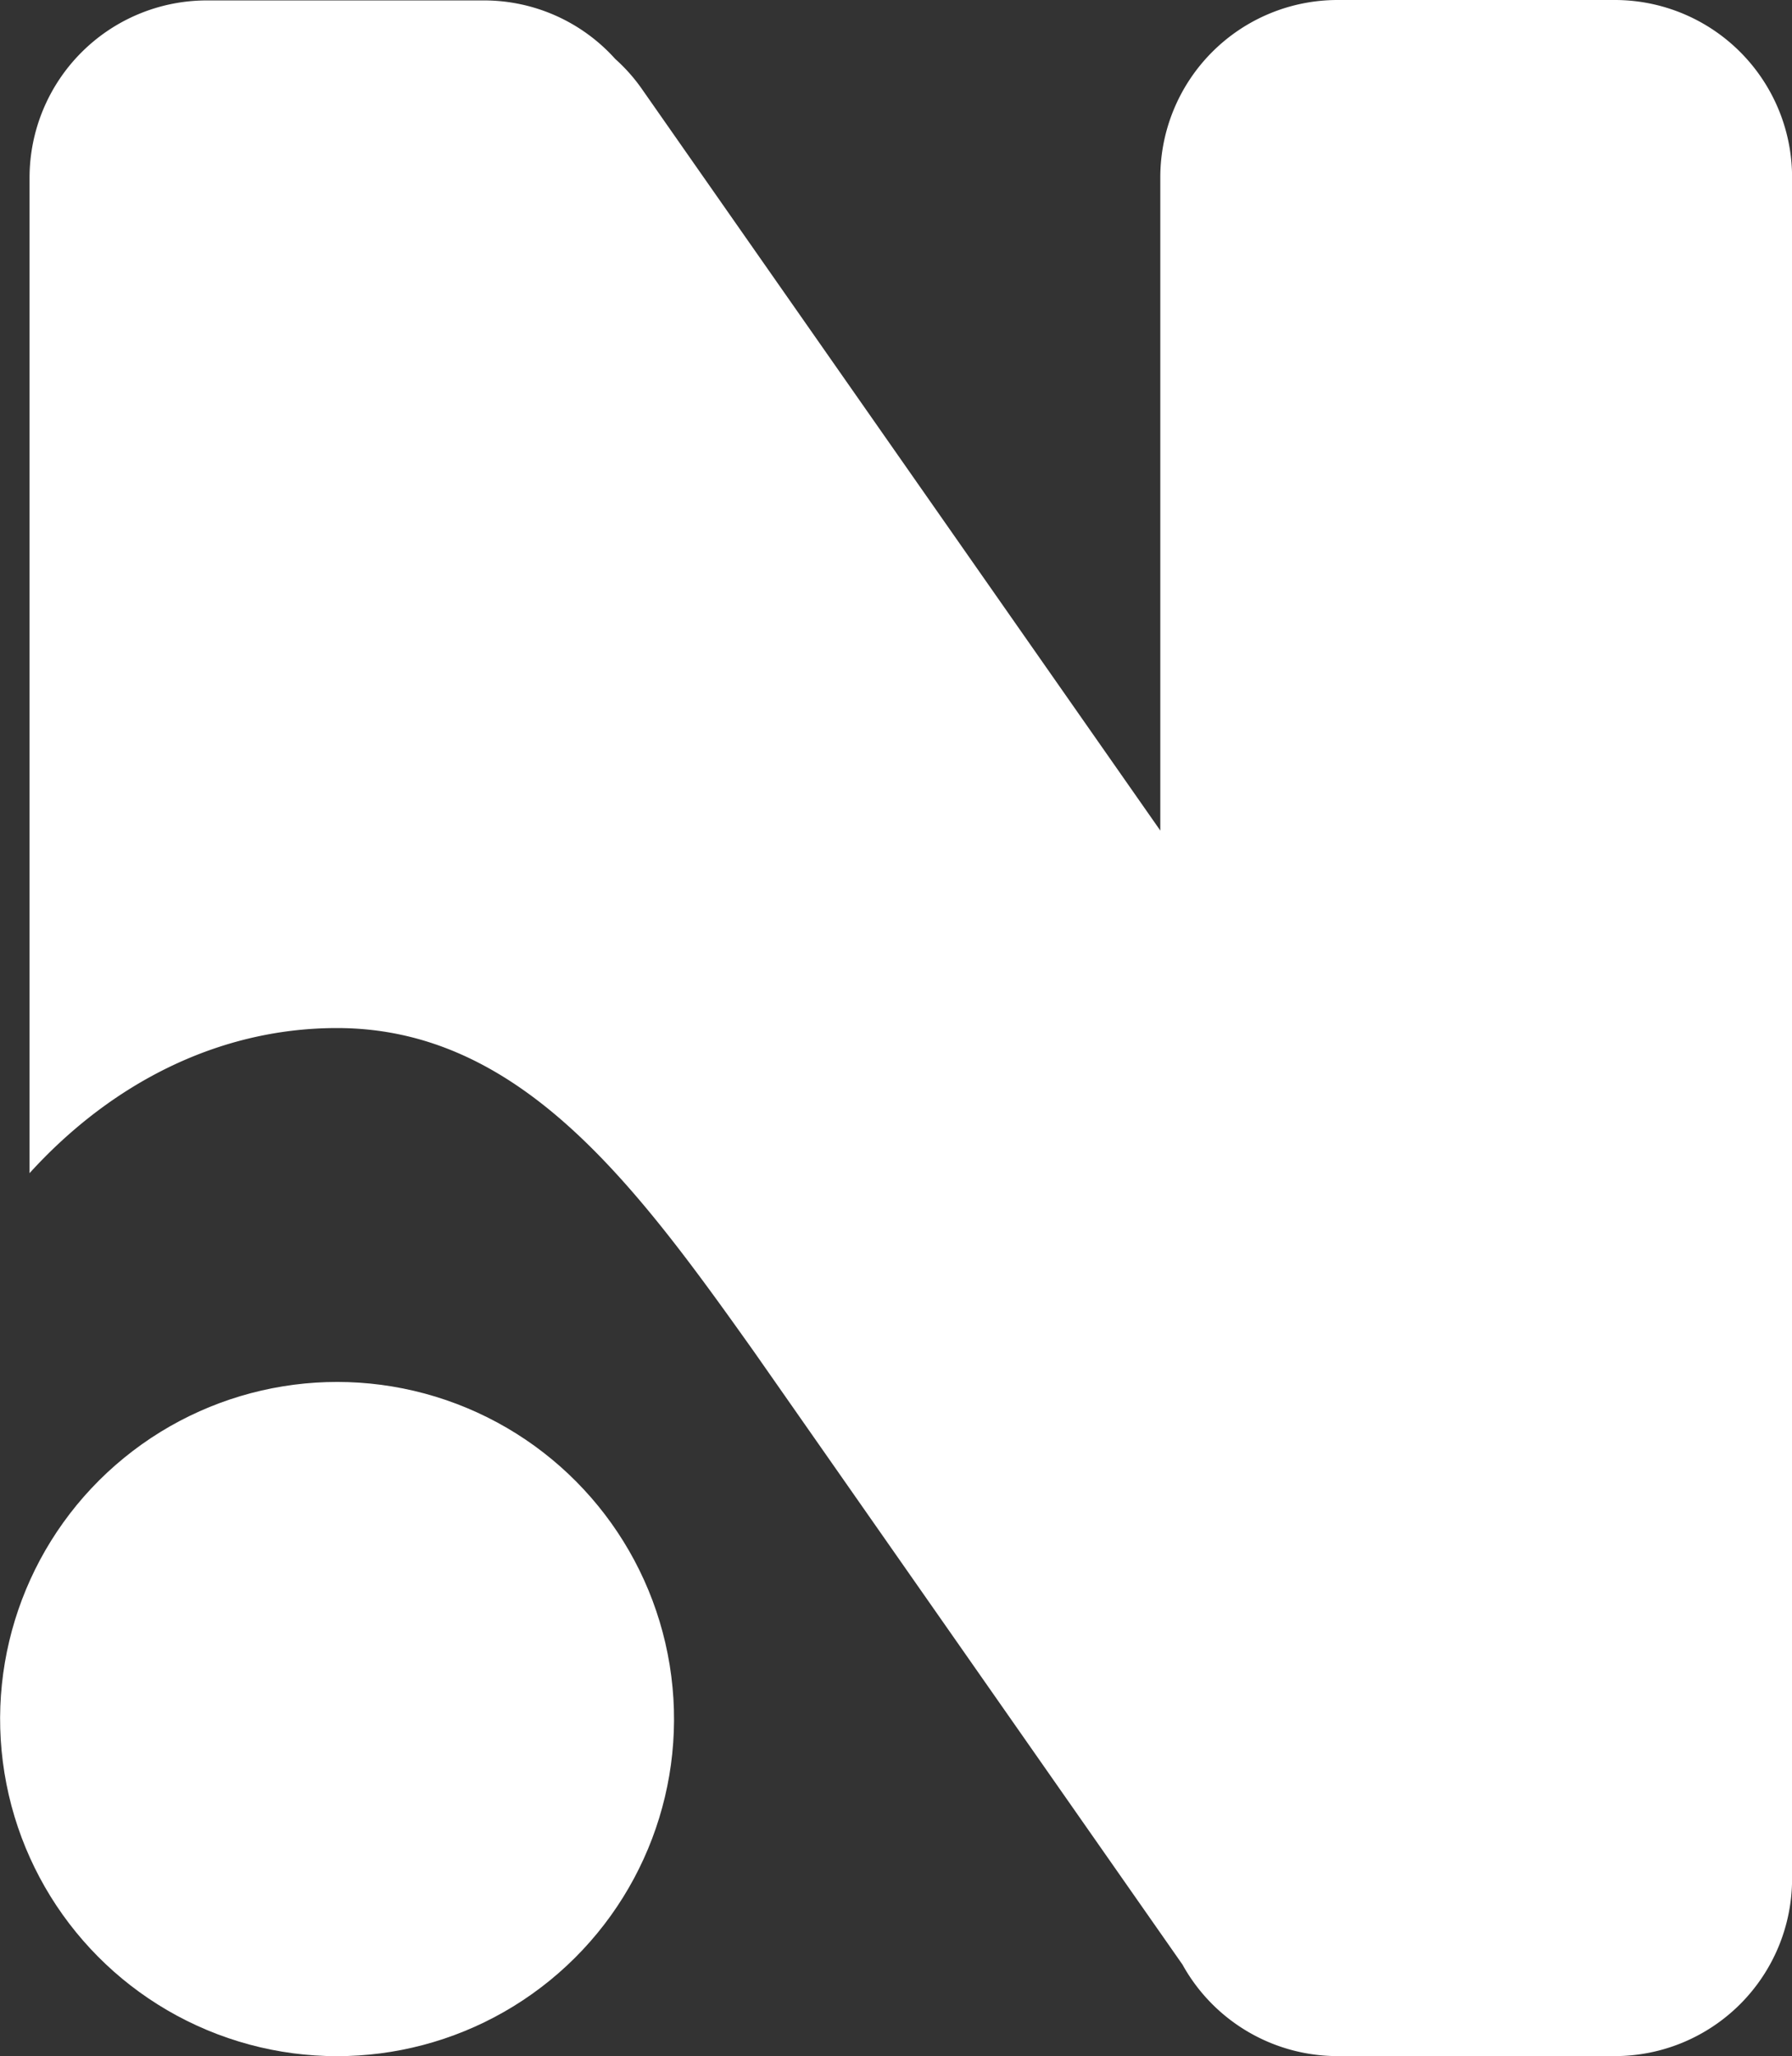 <svg id="Camada_1" data-name="Camada 1" xmlns="http://www.w3.org/2000/svg" viewBox="0 0 212.25 243.43"><rect x="0" y="0" width="212.25" height="243.43" fill="#333333" stroke="none"/><defs><style>.cls-1{fill:#fff;}</style></defs><path class="cls-1" d="M341.18,134.29H308.25a21,21,0,0,0-20.95,21v77.33l-61.44-87.85a20.53,20.53,0,0,0-3.12-3.5,20.88,20.88,0,0,0-15.5-6.93H174.32a21,21,0,0,0-20.95,21V273.18C163.08,262.5,175.82,256,189.78,256c21.67,0,35.29,18.46,49.42,38.35l50.73,72.53a21,21,0,0,0,18.32,10.83h32.93a21,21,0,0,0,20.95-20.95V155.24A21,21,0,0,0,341.18,134.29Z" transform="translate(-149.87 -134.29)"/><circle class="cls-1" cx="189.78" cy="337.81" r="39.91" transform="translate(-201.53 -99.52) rotate(-9.22)"/></svg>